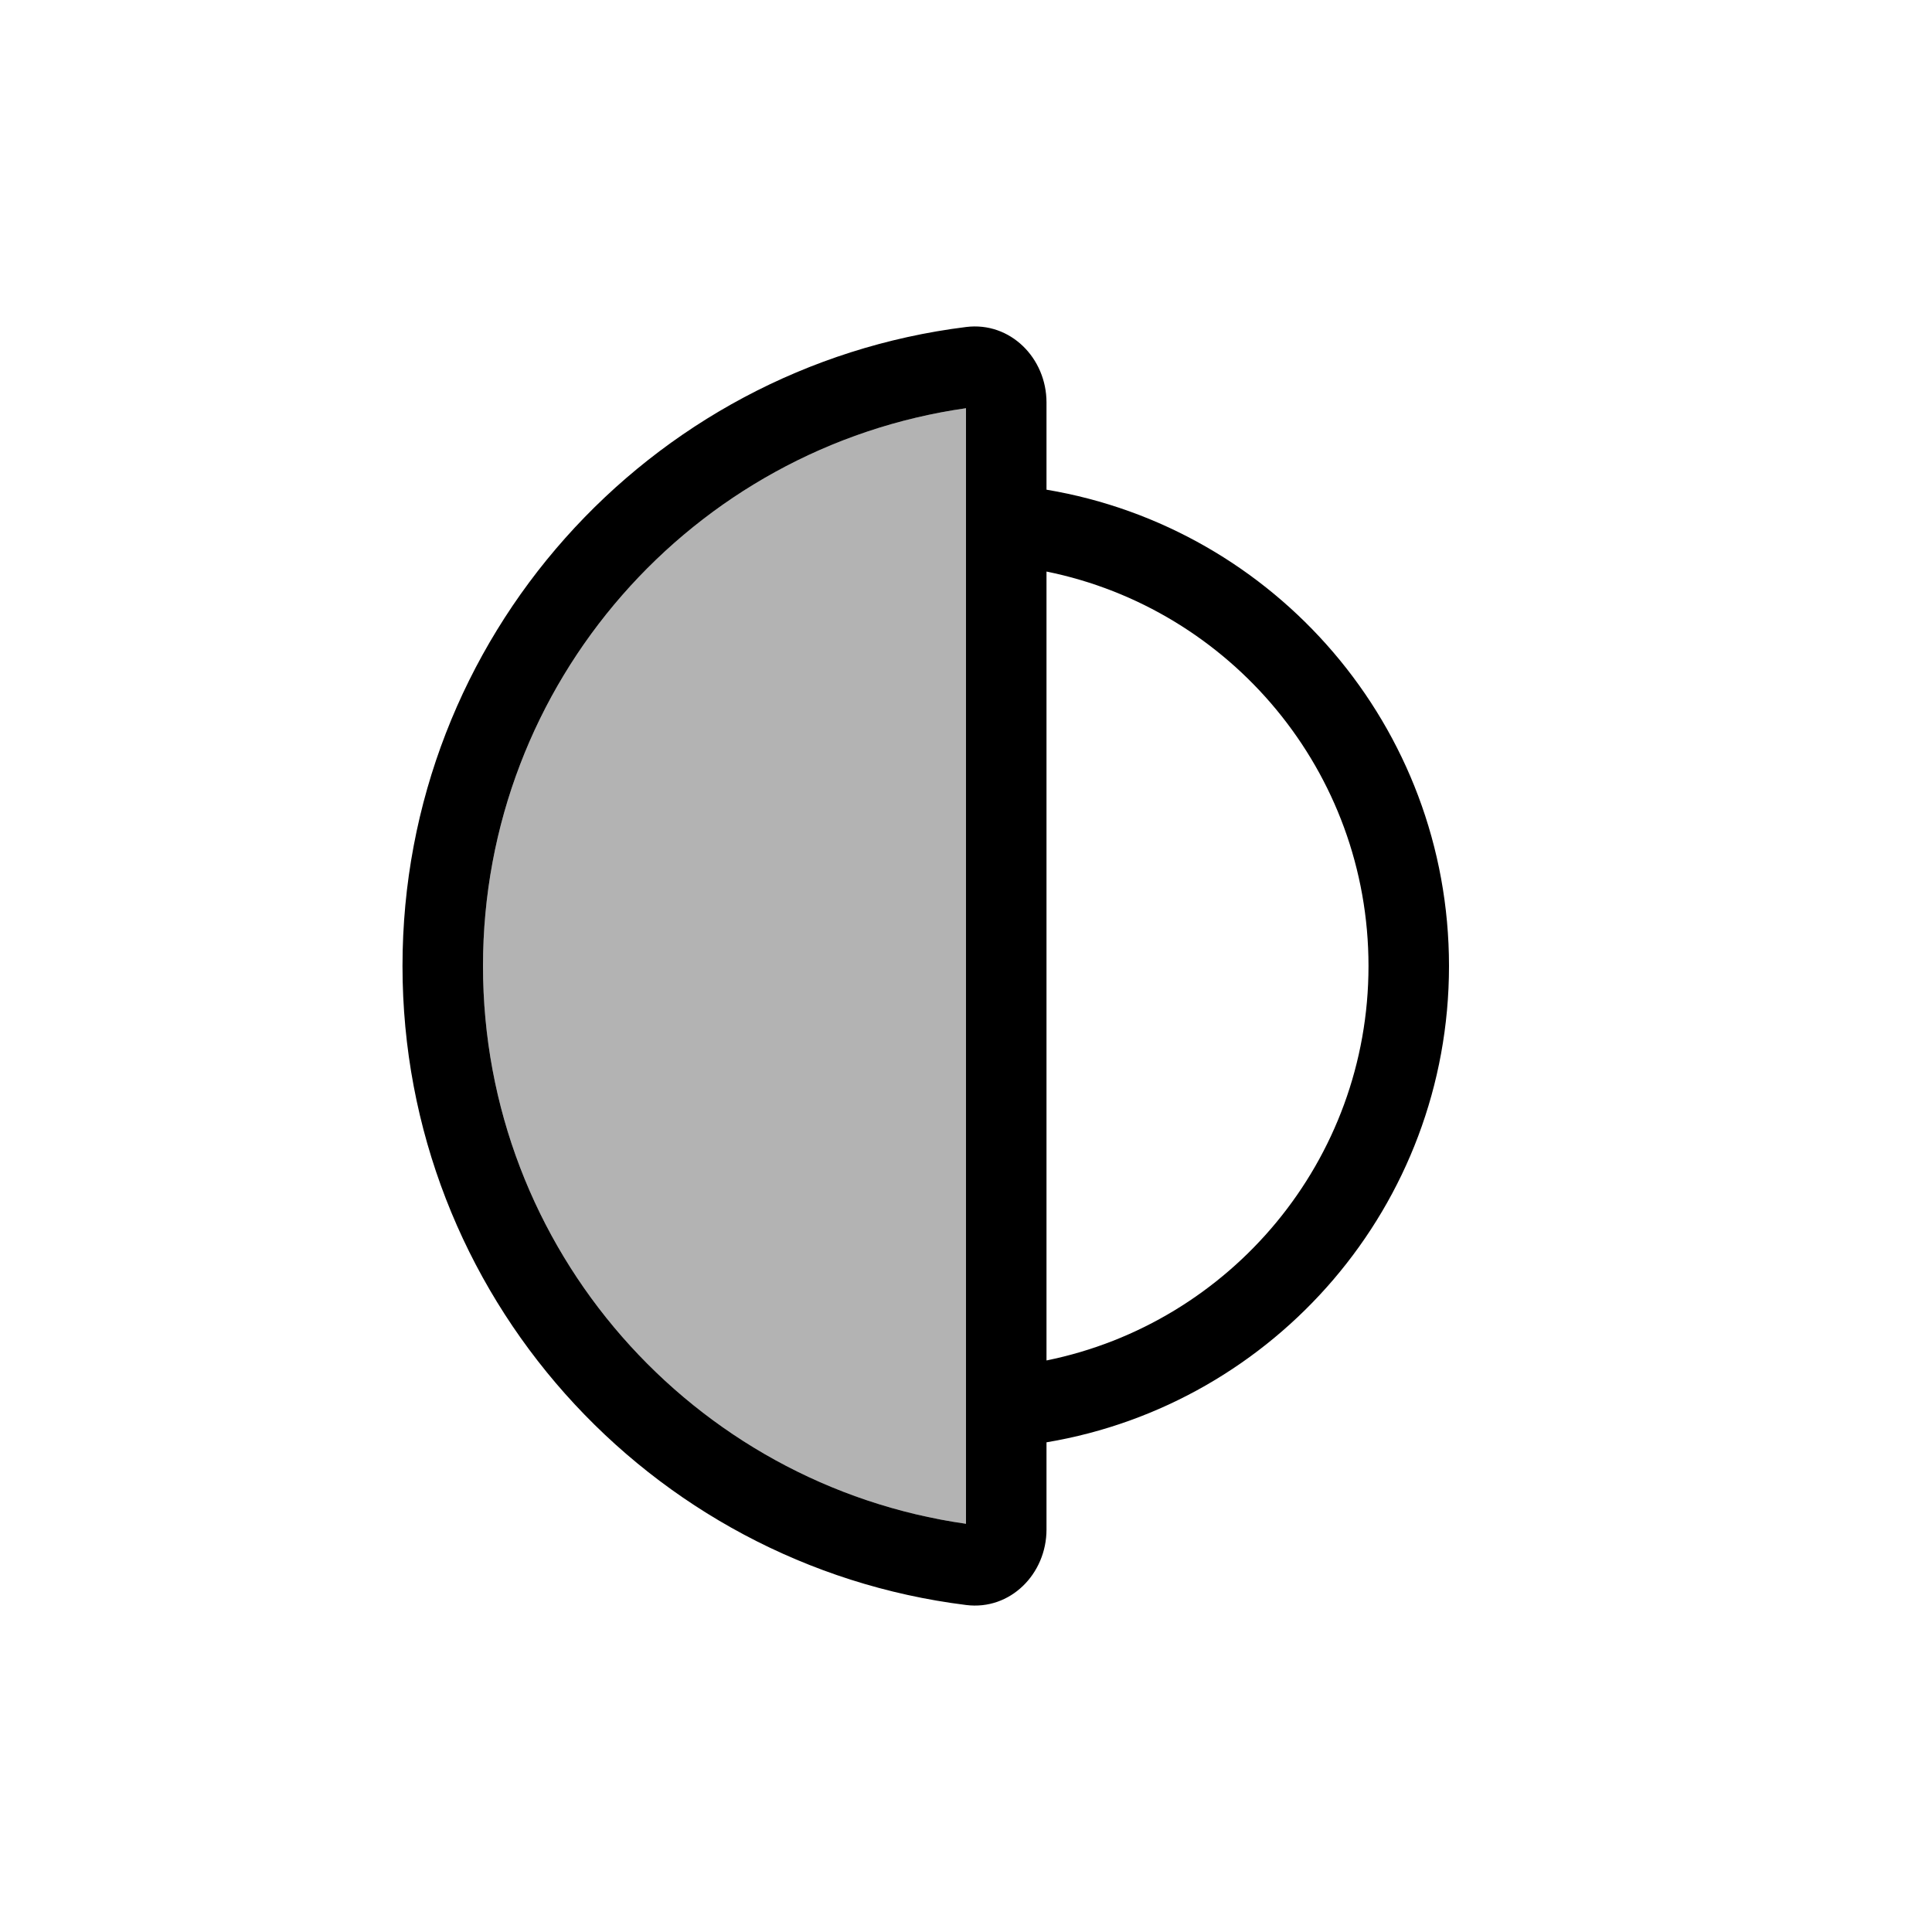 <svg width="24" height="24" viewBox="0 0 24 24" fill="none" xmlns="http://www.w3.org/2000/svg">
<path d="M12 18.929C8.608 18.445 6 15.526 6 12C6 8.474 8.608 5.555 12 5.071V18.929Z" fill="currentColor" fill-opacity="0.3" />
<path fill-rule="evenodd" clip-rule="evenodd" d="M6 12C6 15.526 8.608 18.445 12 18.929V5.071C8.608 5.555 6 8.474 6 12ZM12.002 19.938C8.055 19.447 5 16.08 5 12C5 7.92 8.055 4.553 12.002 4.062C12.55 3.994 13 4.448 13 5V6.083C13 6.083 13 6.083 13 6.083C15.838 6.559 18 9.027 18 12C18 14.973 15.838 17.441 13 17.917C13 17.917 13 17.917 13 17.917V19C13 19.552 12.55 20.007 12.002 19.938ZM13 16.9C15.283 16.437 17 14.419 17 12C17 9.581 15.283 7.563 13 7.1V16.9Z" fill="currentColor" />
</svg>
